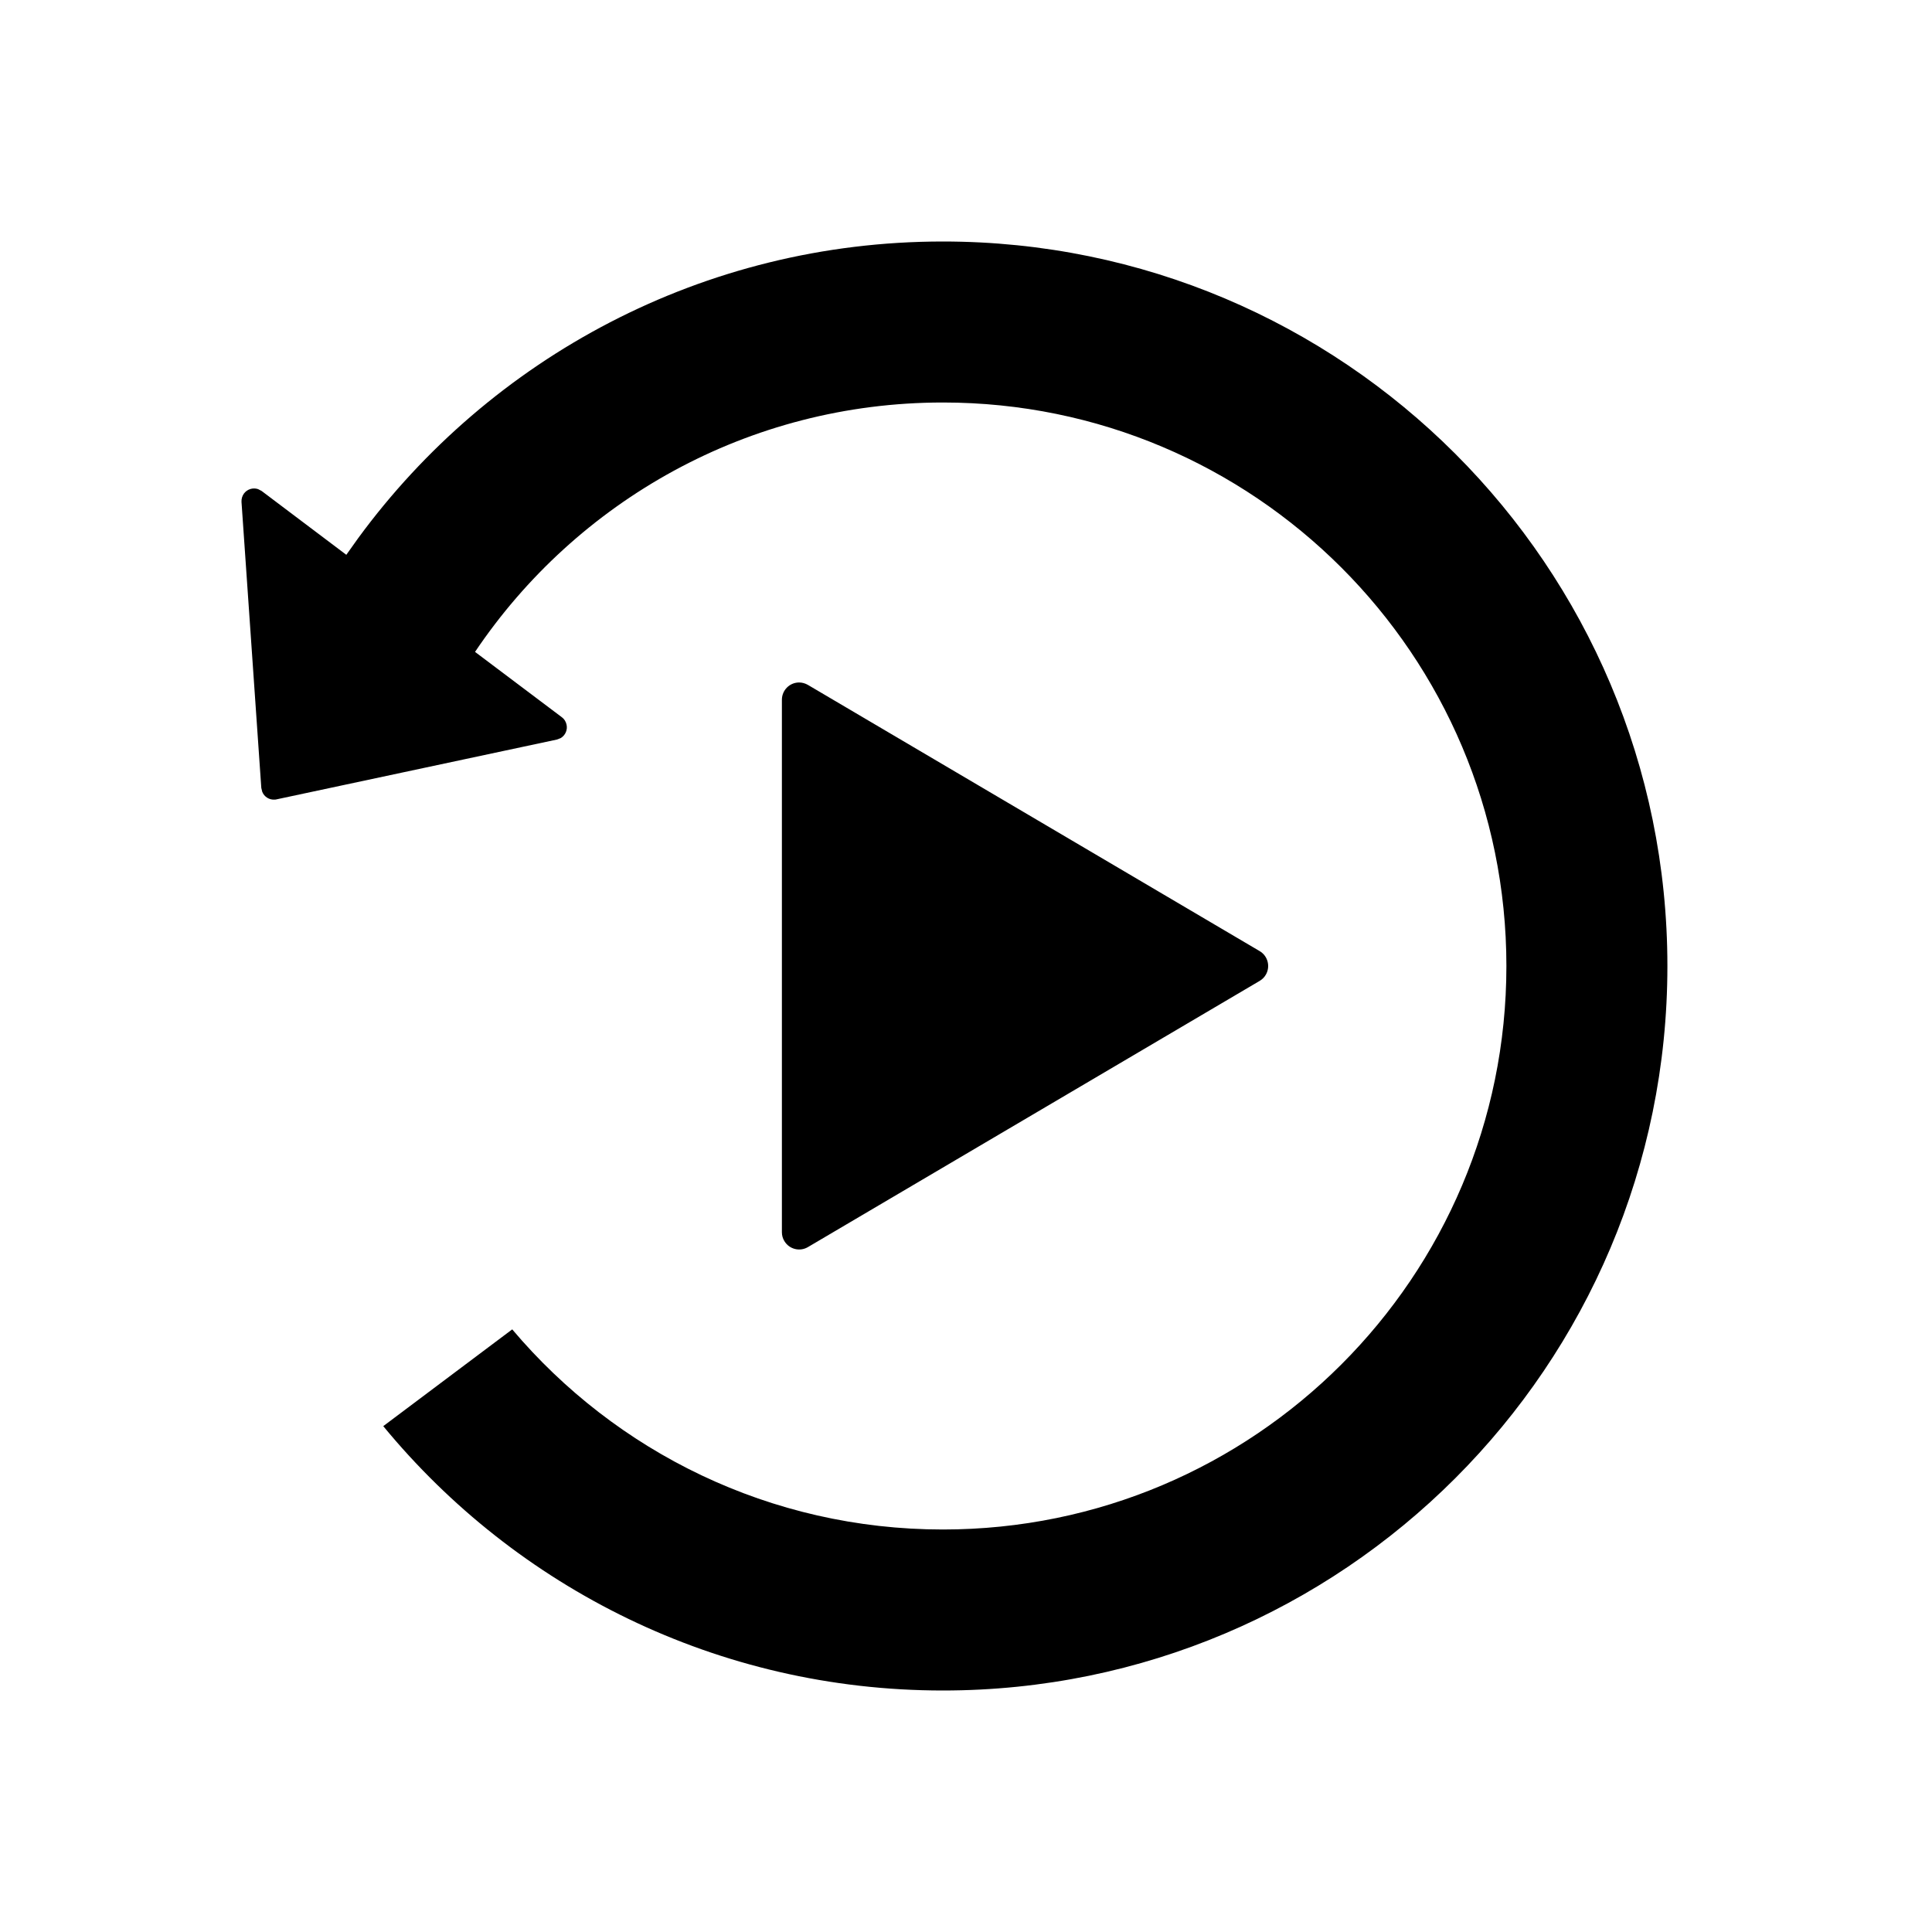 <?xml version="1.0" encoding="UTF-8"?>
<svg width="24px" height="24px" viewBox="0 0 24 24" version="1.1" xmlns="http://www.w3.org/2000/svg" xmlns:xlink="http://www.w3.org/1999/xlink">
    <!-- Generator: Sketch 59.1 (86144) - https://sketch.com -->
    <title>icon/Tool/24px/回放/常态</title>
    <desc>Created with Sketch.</desc>
    <g id="icon/Tool/24px/回放/常态" stroke="none" stroke-width="1" fill="none" fill-rule="evenodd">
        <path d="M11.713,3 C16.683,3 20.713,7.029 20.713,12 C20.713,16.971 16.683,21 11.713,21 C8.913,21 6.411,19.721 4.761,17.716 L6.363,16.514 C7.647,18.034 9.567,19 11.713,19 C15.579,19 18.713,15.866 18.713,12 C18.713,8.134 15.579,5 11.713,5 C9.292,5 7.158,6.229 5.901,8.098 L6.98,8.91 C7.01,8.932 7.03,8.965 7.038,9.002 C7.053,9.069 7.021,9.136 6.965,9.169 L6.918,9.187 L3.435,9.93 C3.428,9.932 3.42,9.933 3.413,9.933 C3.344,9.938 3.283,9.898 3.258,9.837 L3.246,9.788 L3,6.235 C2.998,6.197 3.009,6.16 3.031,6.13 C3.073,6.075 3.144,6.055 3.206,6.076 L3.25,6.099 L4.302,6.892 L4.451,6.683 C6.089,4.45 8.731,3 11.713,3 Z M9.927,8.478 C9.965,8.478 10.003,8.489 10.036,8.508 L15.648,11.815 C15.75,11.875 15.784,12.007 15.724,12.109 C15.706,12.14 15.68,12.166 15.648,12.185 L10.036,15.492 C9.934,15.552 9.803,15.518 9.743,15.416 C9.723,15.383 9.713,15.346 9.713,15.307 L9.713,8.693 C9.713,8.574 9.809,8.478 9.927,8.478 Z" id="合并形状" fill="currentColor"></path>
    </g>
</svg>
